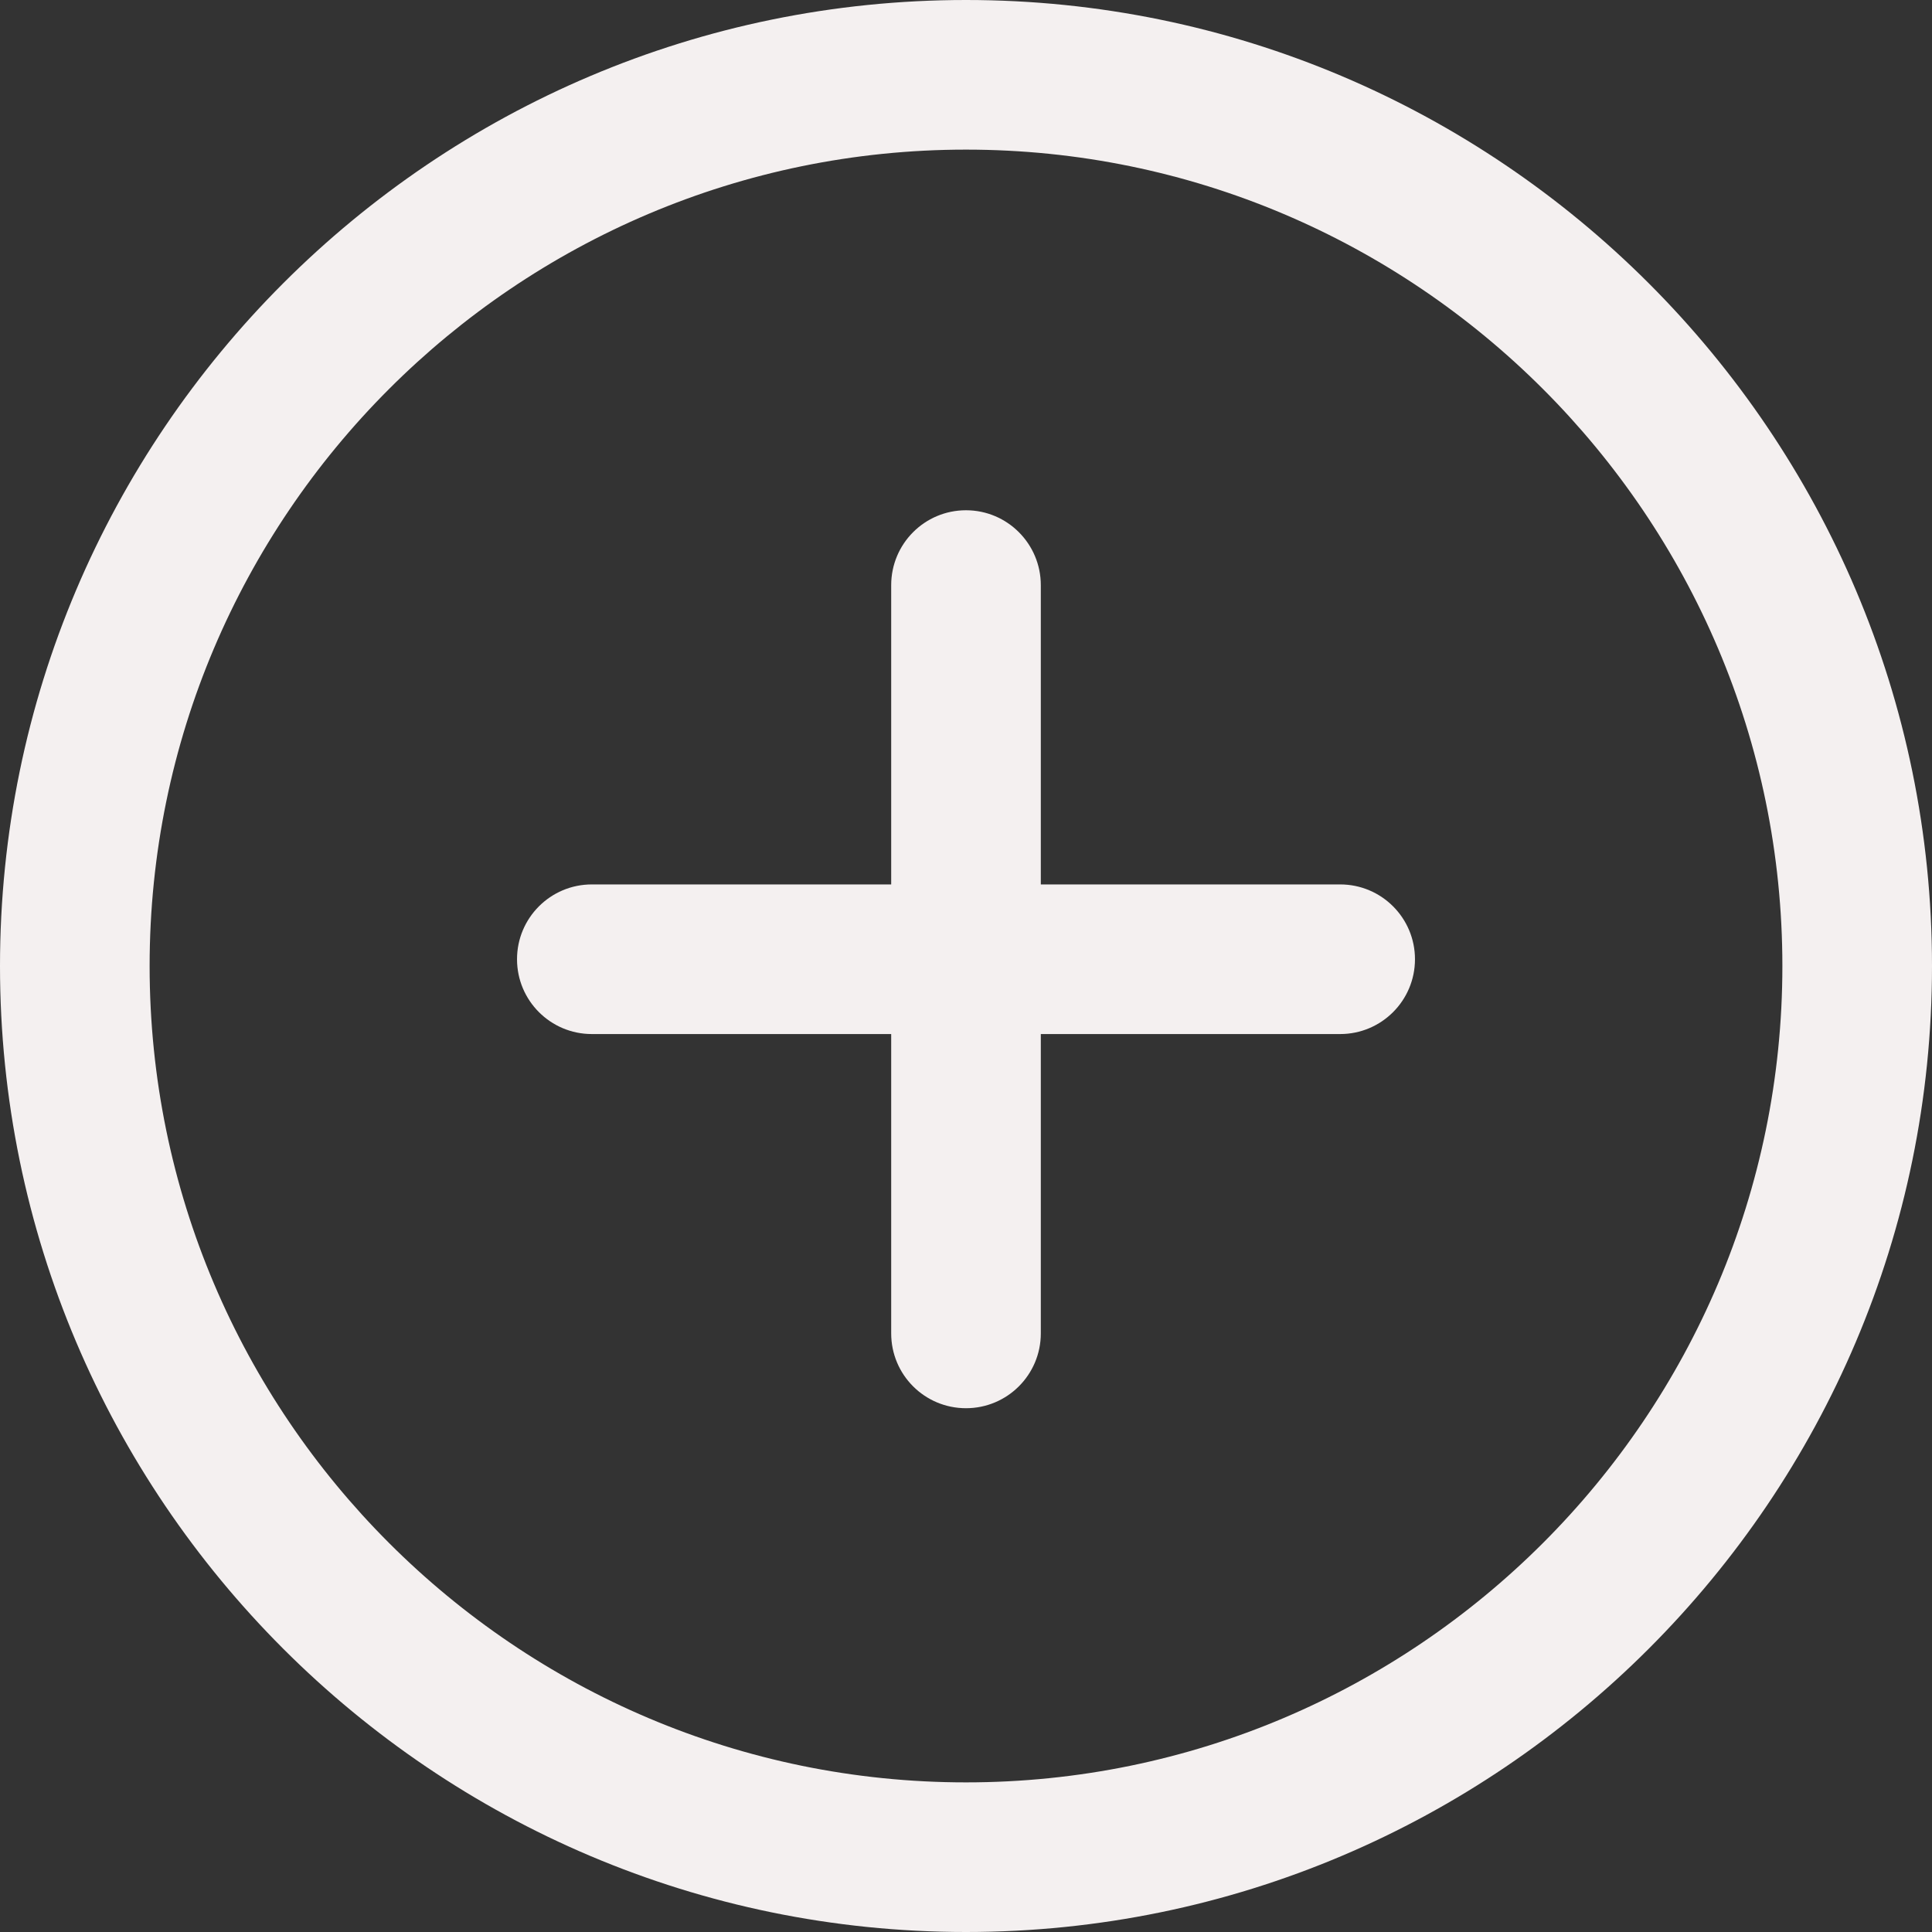 <svg width="18" height="18" viewBox="0 0 18 18" fill="none" xmlns="http://www.w3.org/2000/svg">
<rect x="0" y="0" width="18" height="18" fill="#333333" stroke="none"/>
<path d="M9 0C4.037 0 0 4.037 0 9C0 13.963 4.037 18 9 18C13.963 18 18 13.962 18 9C18 4.038 13.963 0 9 0ZM9 16.606C4.807 16.606 1.394 13.194 1.394 9C1.394 4.806 4.807 1.394 9 1.394C13.193 1.394 16.606 4.806 16.606 9C16.606 13.194 13.194 16.606 9 16.606Z" fill="#F4F0F0"/>
<path d="M12.486 8.24H9.697V5.452C9.697 5.067 9.385 4.754 9 4.754C8.614 4.754 8.303 5.067 8.303 5.452V8.24H5.514C5.129 8.24 4.817 8.552 4.817 8.937C4.817 9.322 5.129 9.634 5.514 9.634H8.303V12.423C8.303 12.808 8.614 13.12 9 13.12C9.385 13.12 9.697 12.808 9.697 12.423V9.634H12.486C12.871 9.634 13.183 9.322 13.183 8.937C13.183 8.552 12.871 8.24 12.486 8.24Z" fill="#F4F0F0"/>
</svg>
